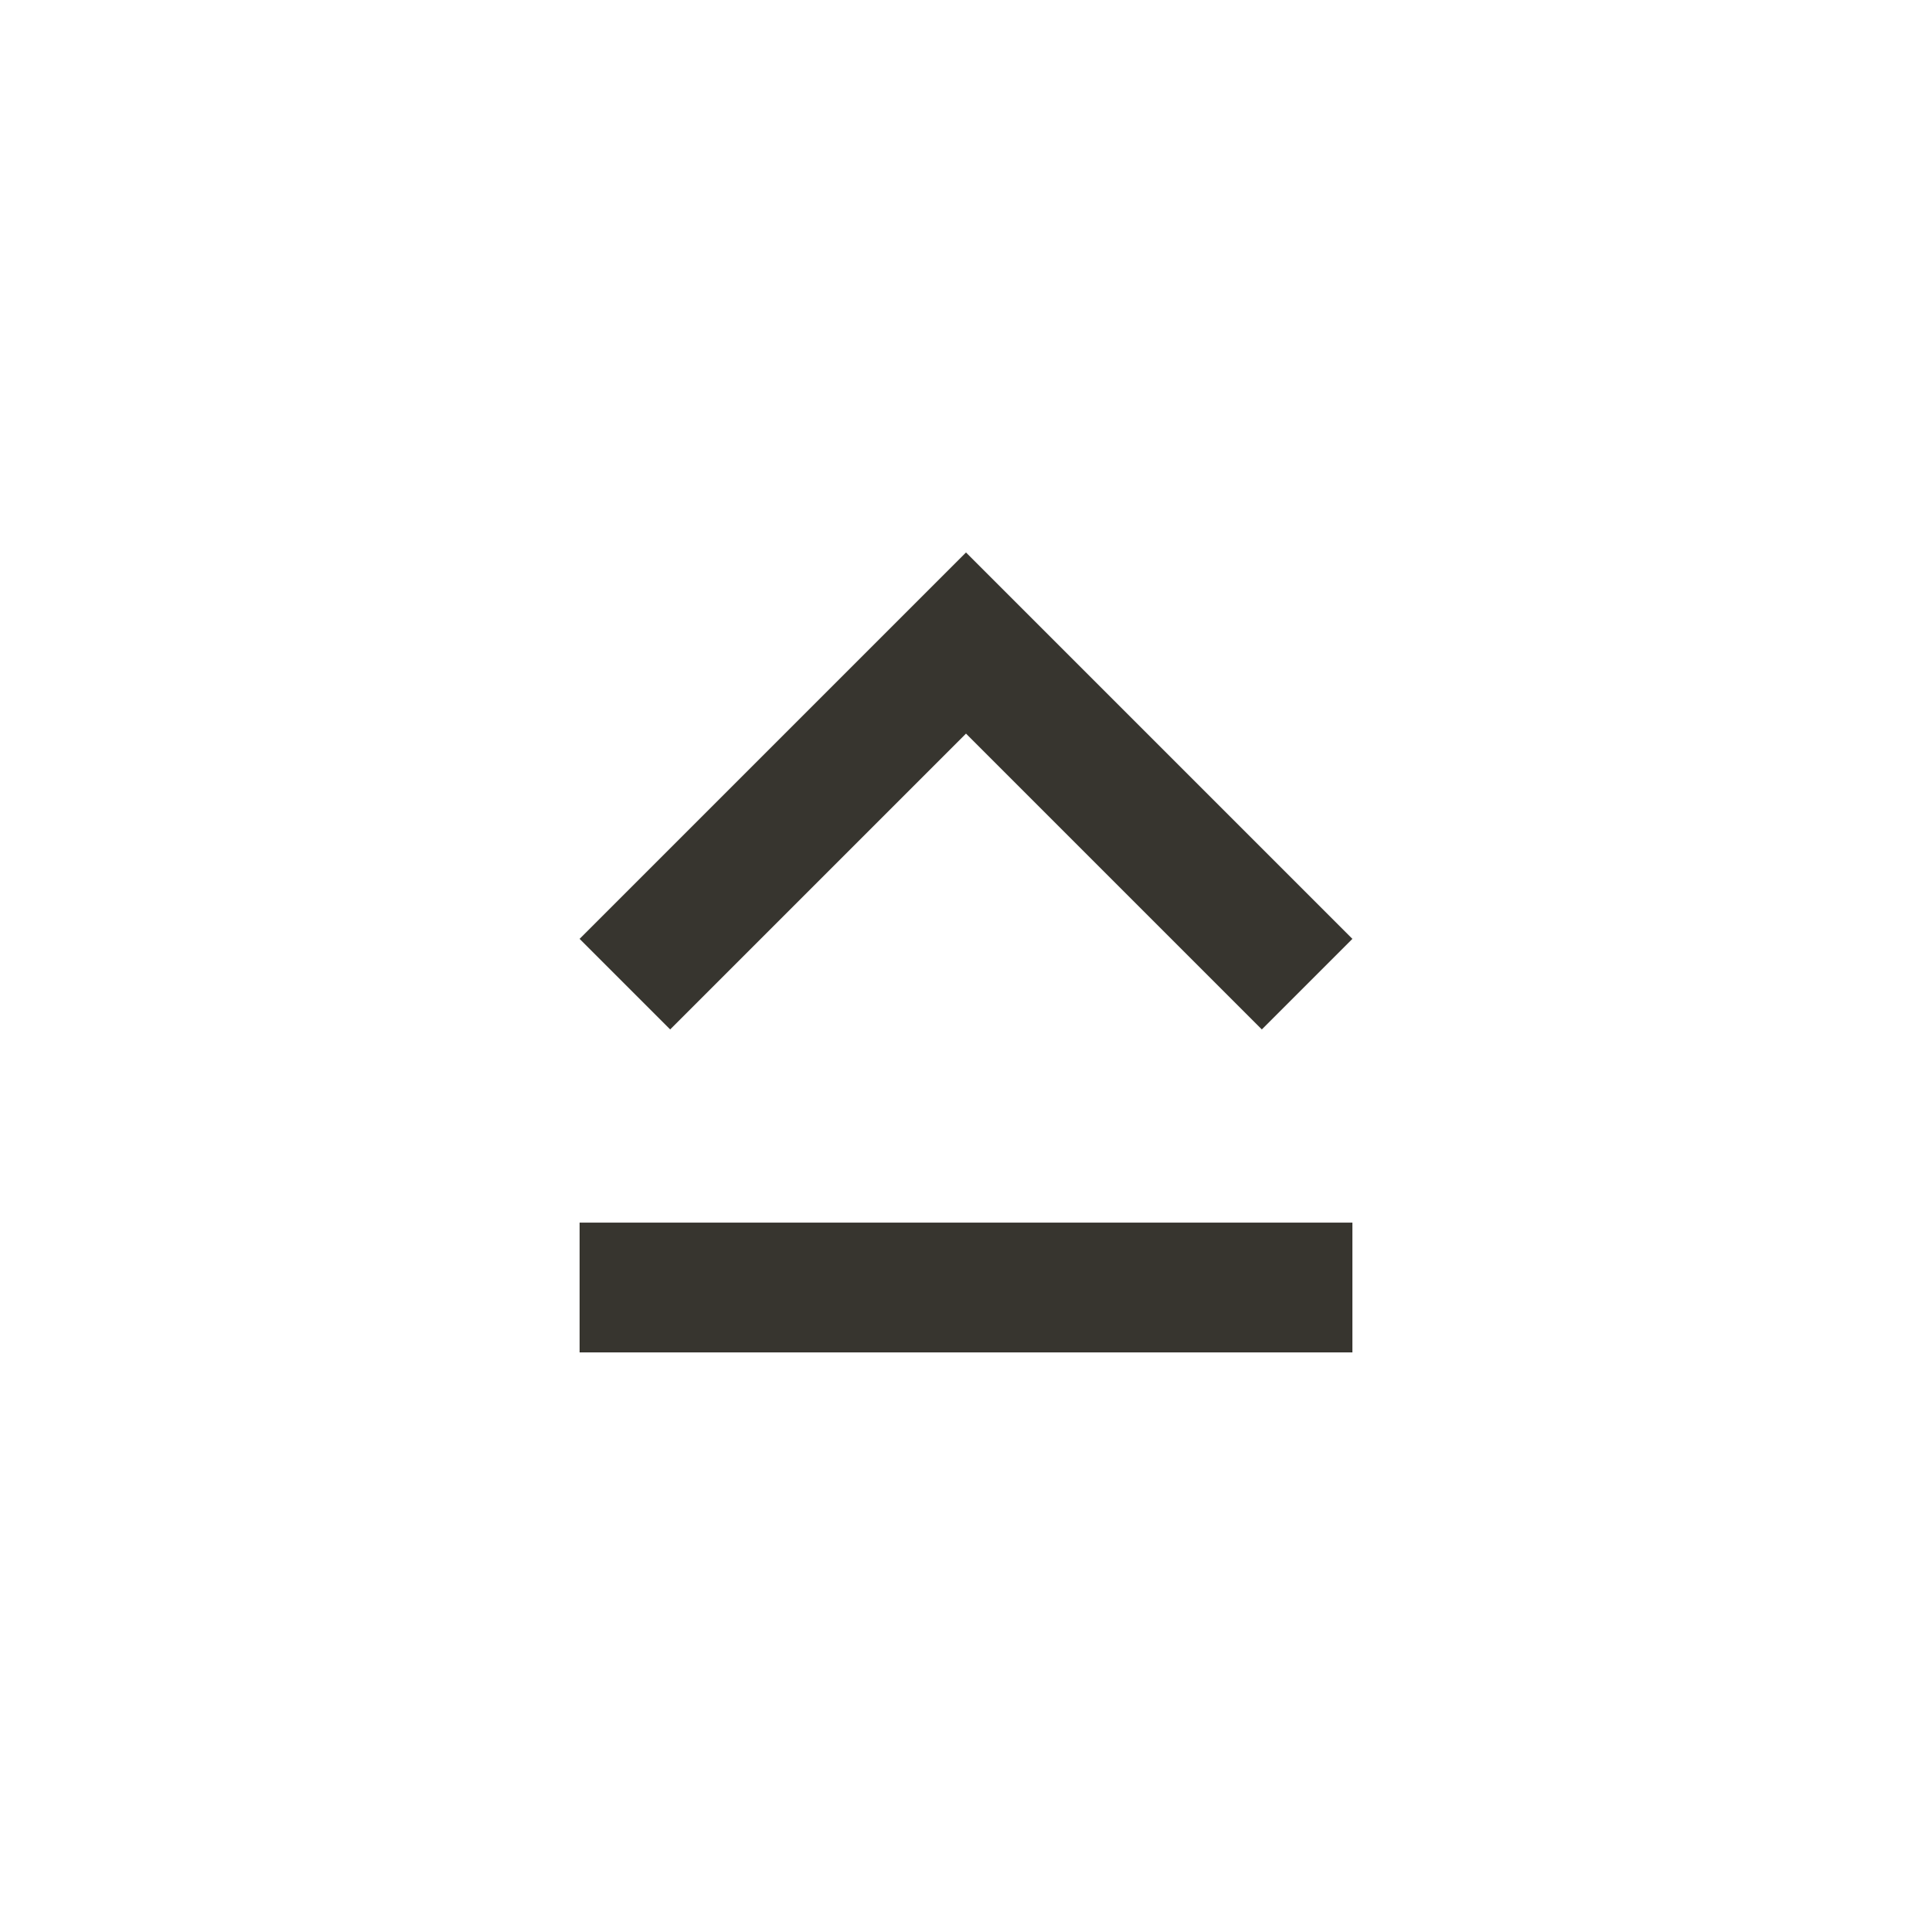 <!-- Generated by IcoMoon.io -->
<svg version="1.1" xmlns="http://www.w3.org/2000/svg" width="24" height="24" viewBox="0 0 24 24">
<title>keyboard_capslock</title>
<path fill="#37352f" d="M7.2 16.8v-1.612h9.6v1.612h-9.6zM12 9.113l-3.675 3.675-1.125-1.125 4.8-4.8 4.8 4.8-1.125 1.125z"></path>
</svg>
